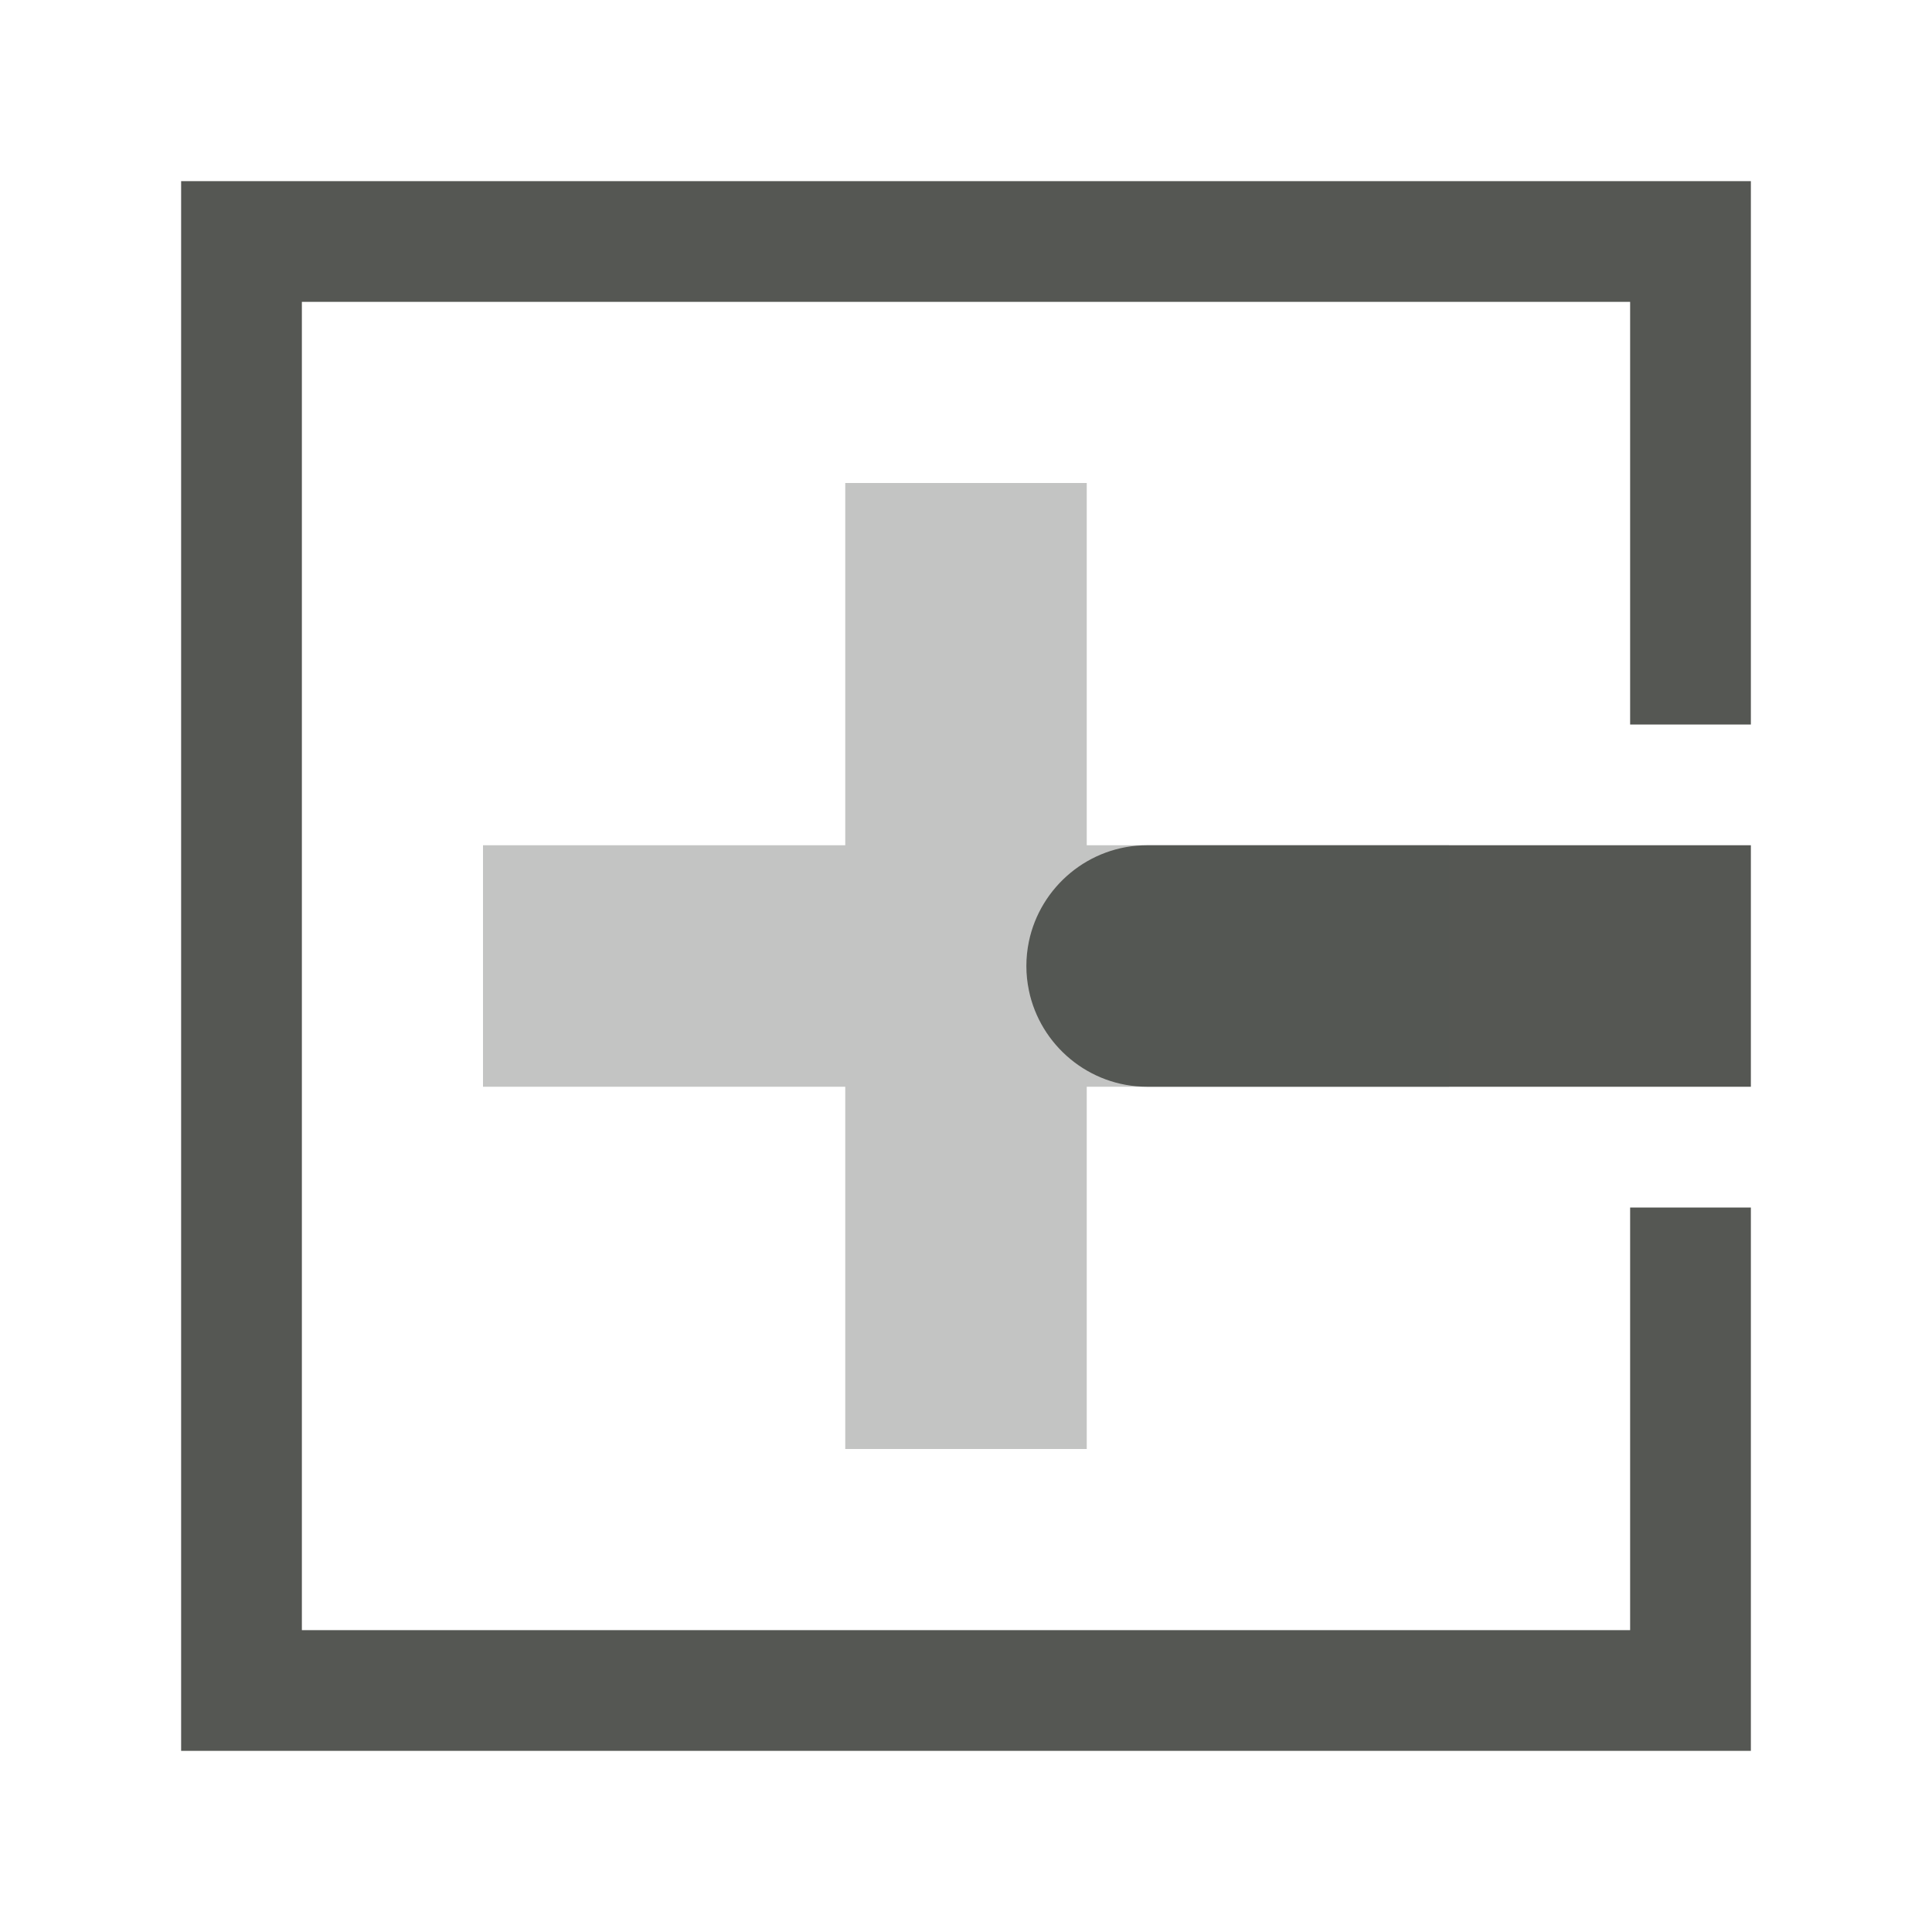 <svg height="32" viewBox="0 0 32 32" width="32" xmlns="http://www.w3.org/2000/svg"><g fill="#555753" transform="matrix(0 -1 1 0 7 31)"><path d="m3 3v16 10h9v-.555-1.445h-7v-7.566-14.434h22v14.434 7.566h-7v1.445.555h9v-10-16zm13 14c-.138 0-.272.014-.402.041-.909.187-1.598.996-1.598 1.959v2 8h4v-8-2c0-.963-.688-1.772-1.598-1.959-.001-0-.001 0-.002 0-.129-.027-.263-.041-.4-.041z" transform="matrix(-1 0 0 1 31 -7)"/><path d="m13 17v-6h-6v-4h6v-6h4v6h6v4h-6v6z" opacity=".35"/></g></svg>